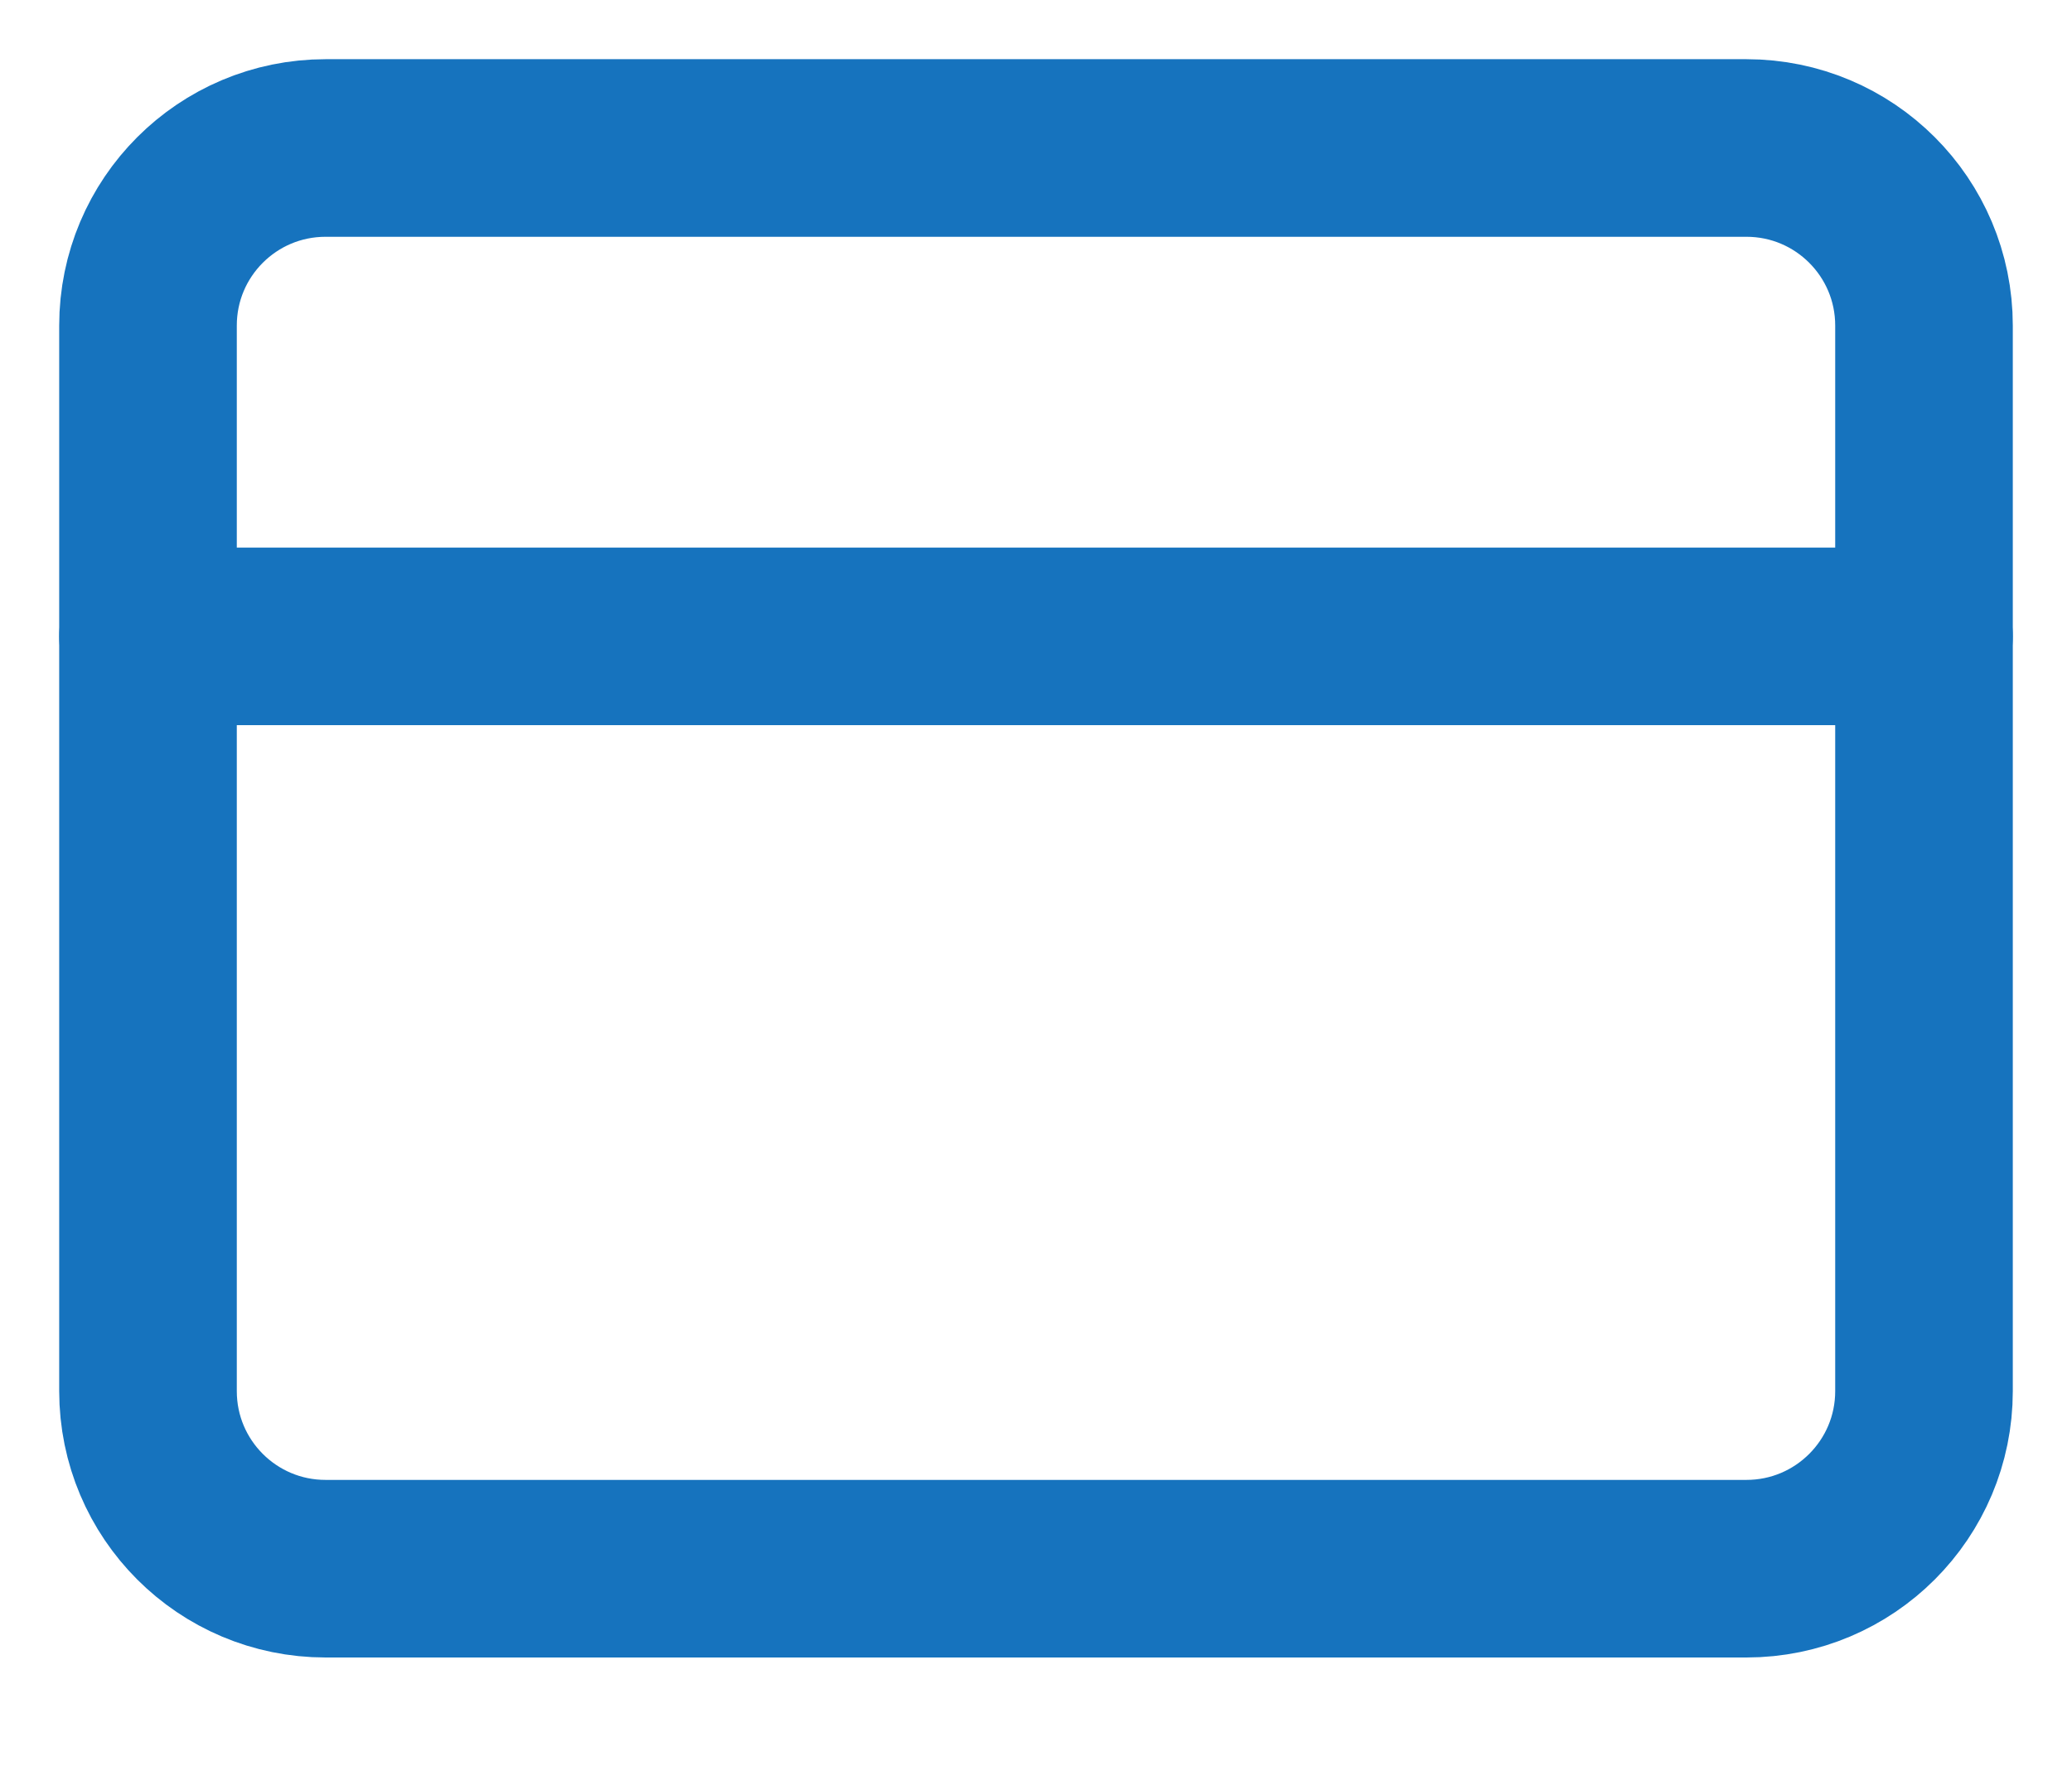<svg width="14" height="12" viewBox="0 0 14 12" fill="none" xmlns="http://www.w3.org/2000/svg">
<path d="M11.8 1H2.2C1.537 1 1 1.537 1 2.2V9.4C1 10.063 1.537 10.6 2.2 10.6H11.8C12.463 10.6 13 10.063 13 9.4V2.2C13 1.537 12.463 1 11.8 1Z" stroke="#1673BE" stroke-width="1.2" stroke-linecap="round" stroke-linejoin="round"/>
<path d="M1 4.3H13" stroke="#1673BE" stroke-width="1.2" stroke-linecap="round" stroke-linejoin="round"/>
</svg>

